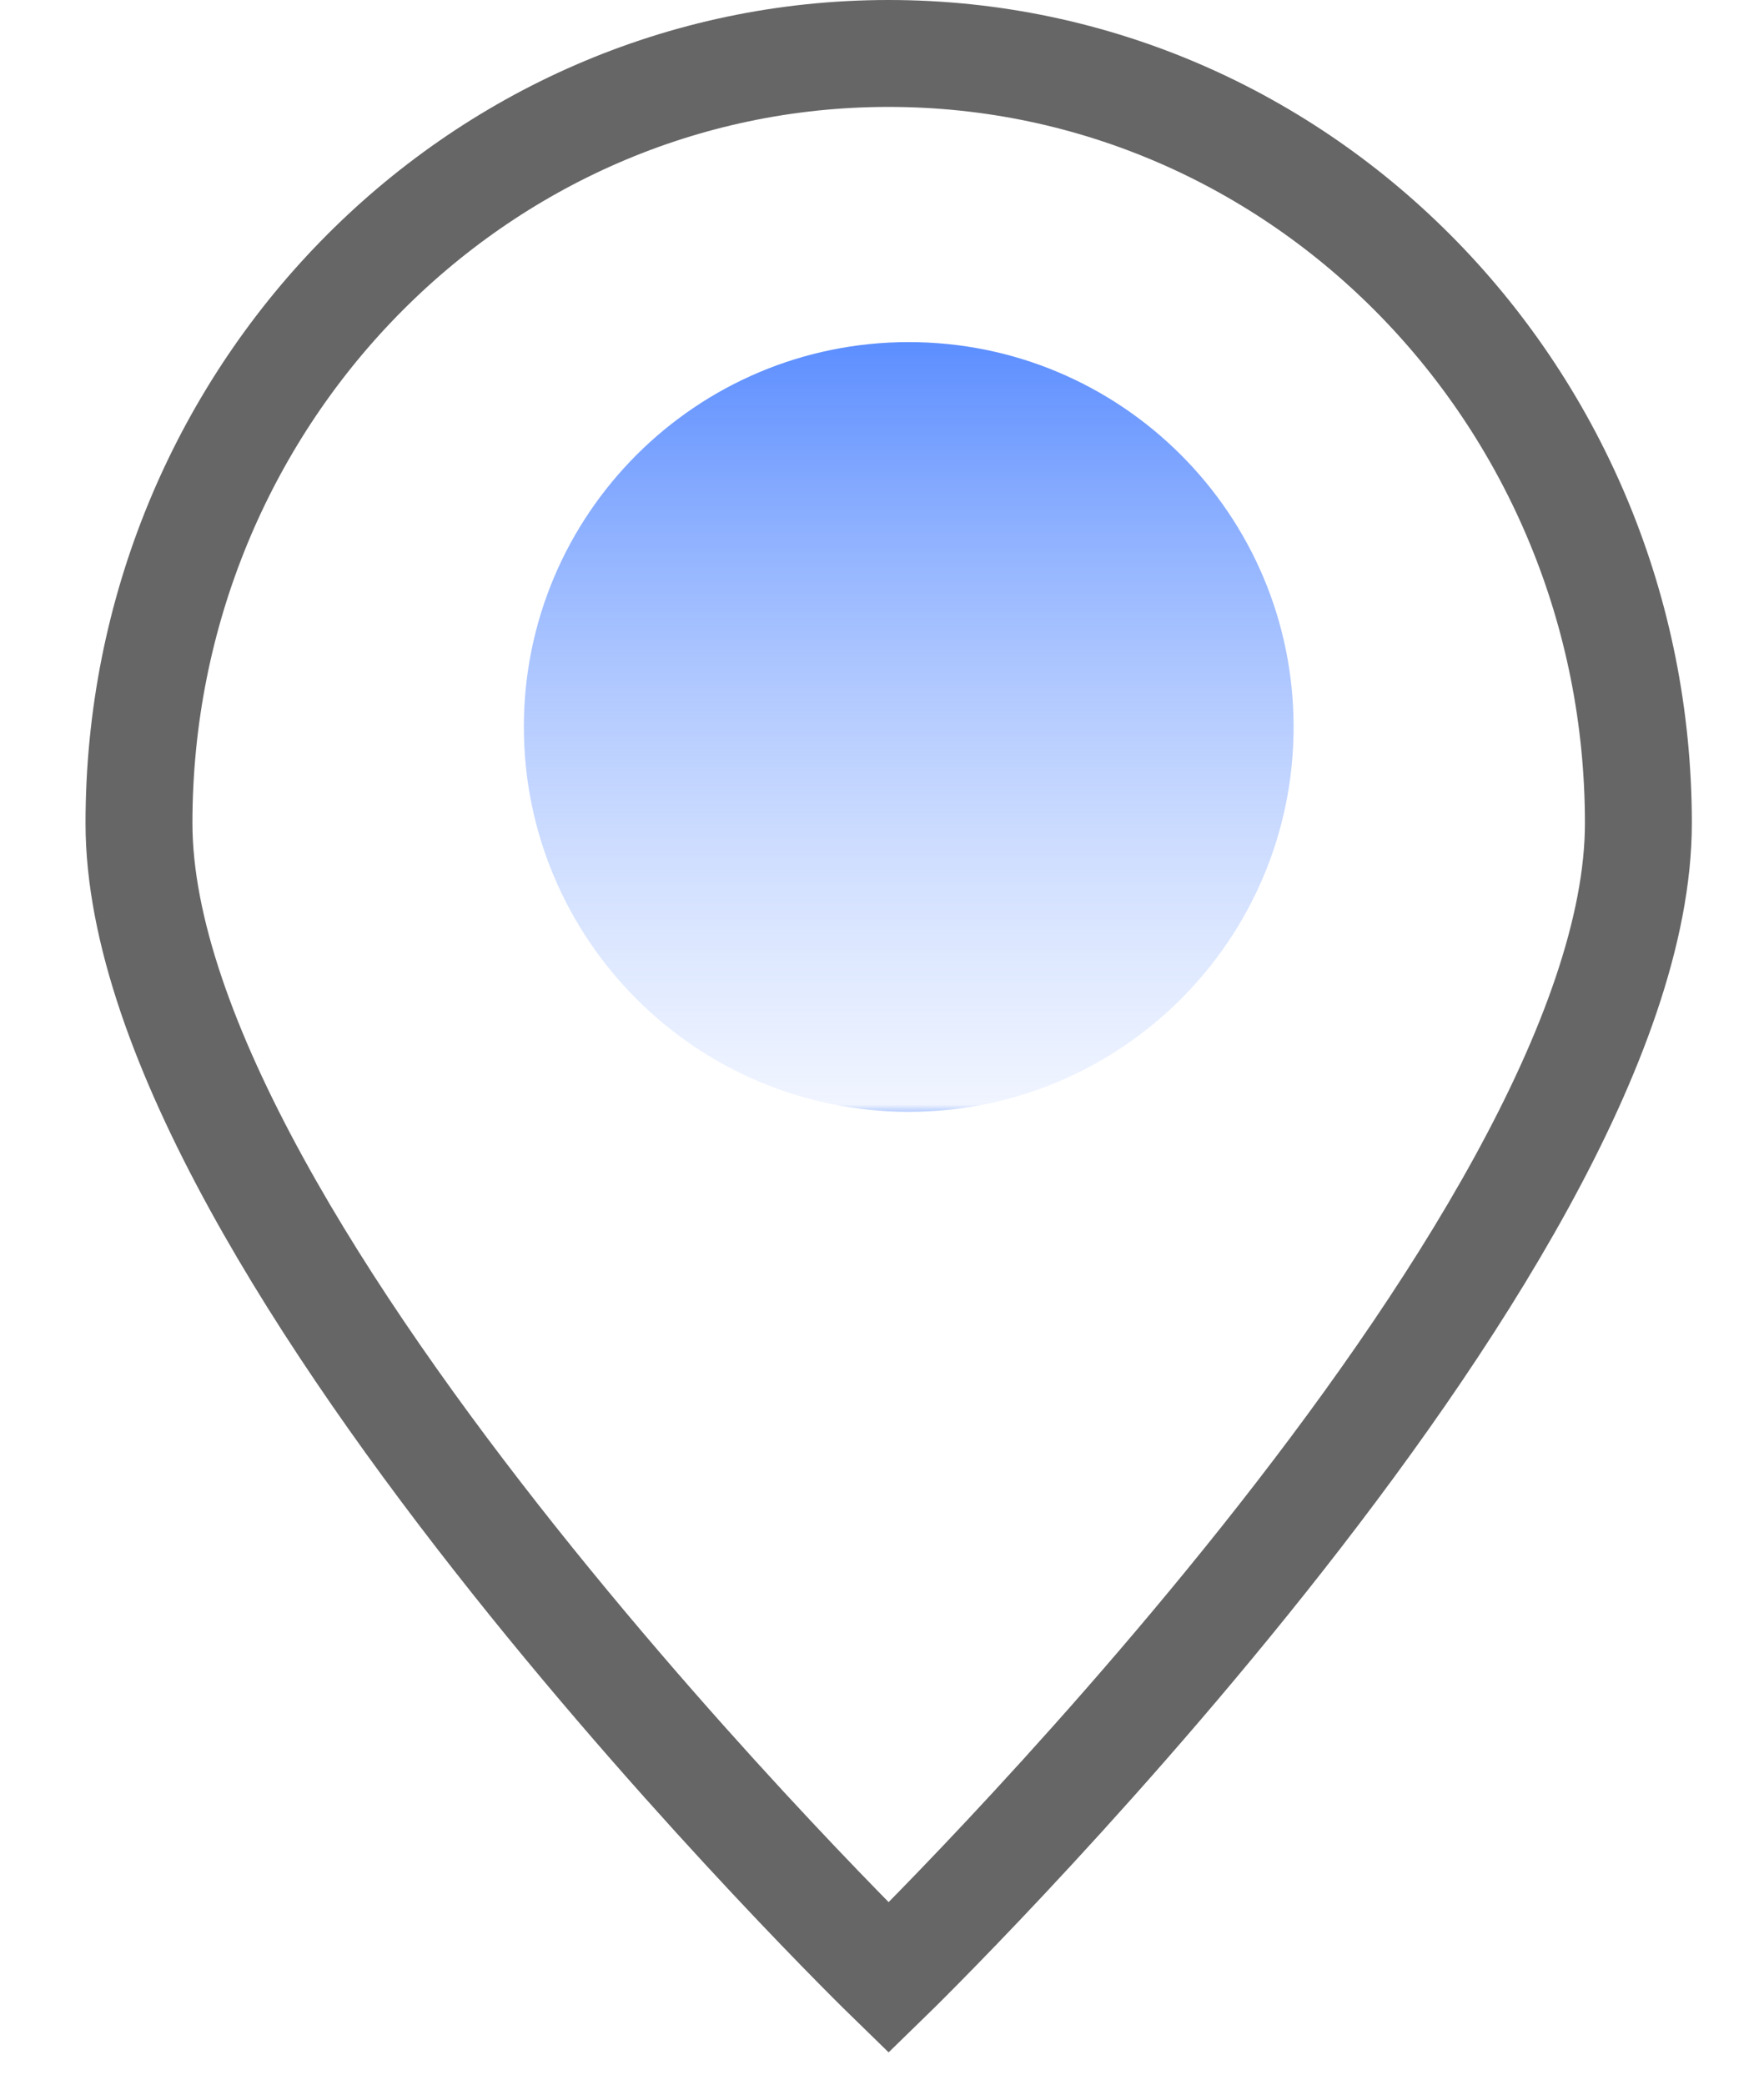 <svg 
 xmlns="http://www.w3.org/2000/svg"
 xmlns:xlink="http://www.w3.org/1999/xlink"
 width="16.5px" height="19.5px">
<defs>
<linearGradient id="PSgrad_0" x1="0%" x2="0%" y1="100%" y2="0%">
  <stop offset="0%" stop-color="rgb(181,204,255)" stop-opacity="1" />
  <stop offset="1%" stop-color="rgb(181,204,255)" stop-opacity="0.21" />
  <stop offset="100%" stop-color="rgb(92,142,255)" stop-opacity="1" />
</linearGradient>

</defs>
<path fill-rule="evenodd"  stroke="rgb(102, 102, 102)" stroke-width="1px" stroke-linecap="butt" stroke-linejoin="miter" fill="none"
 d="M8.312,0.500 C12.185,0.500 15.325,3.724 15.325,7.700 C15.325,11.676 8.312,18.500 8.312,18.500 C8.312,18.500 1.300,11.676 1.300,7.700 C1.300,3.724 4.440,0.500 8.312,0.500 Z"/>
<path fill-rule="evenodd"  fill-opacity="0" fill="rgb(204, 218, 251)"
 d="M8.500,3.200 C10.488,3.200 12.100,4.812 12.100,6.800 C12.100,8.788 10.488,10.400 8.500,10.400 C6.512,10.400 4.900,8.788 4.900,6.800 C4.900,4.812 6.512,3.200 8.500,3.200 Z"/>
<path fill="url(#PSgrad_0)"
 d="M8.500,3.200 C10.488,3.200 12.100,4.812 12.100,6.800 C12.100,8.788 10.488,10.400 8.500,10.400 C6.512,10.400 4.900,8.788 4.900,6.800 C4.900,4.812 6.512,3.200 8.500,3.200 Z"/>
</svg>
